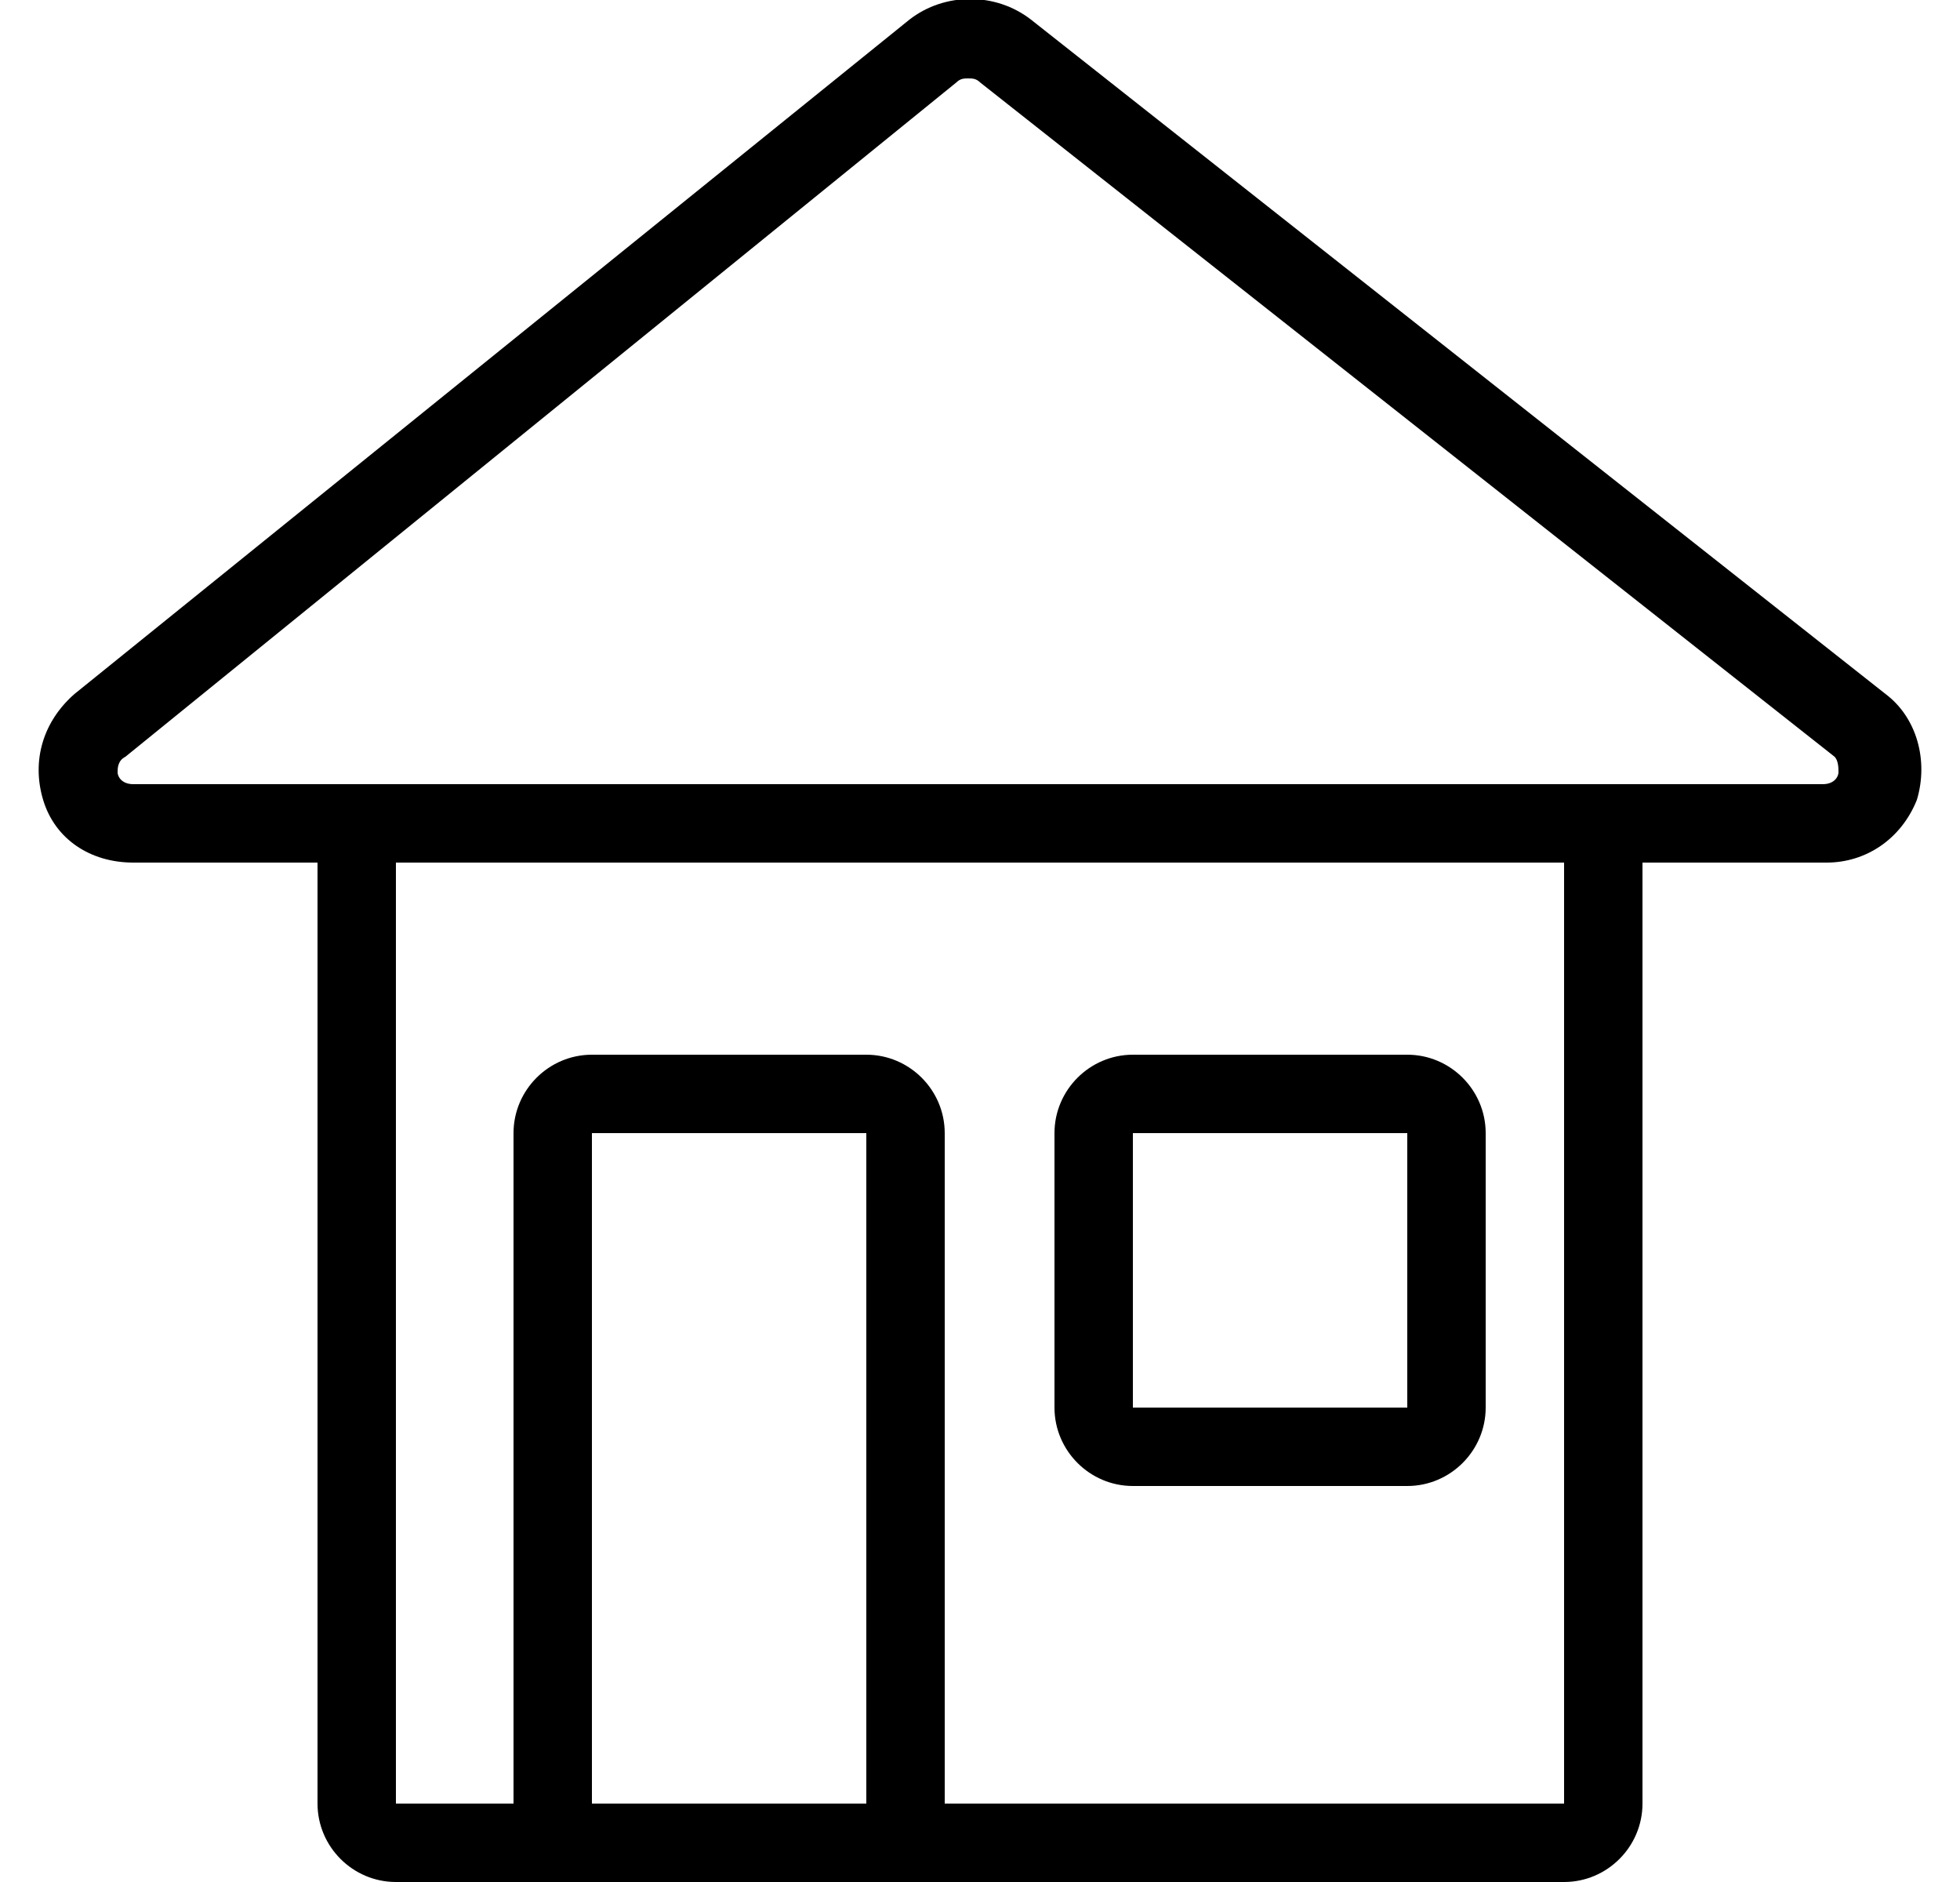 <svg viewBox="0 0 50 48" xmlns="http://www.w3.org/2000/svg">
<path d="M35.9,37.9h-7c-1.1,0-2-0.9-2-2v-7c0-1.1,0.9-2,2-2h7c1.1,0,2,0.9,2,2v7C37.9,37,37,37.9,35.9,37.9z M28.9,28.9
	L28.9,28.9v7h7v-7H28.9z"/>
<path d="M39.9,48H10.1c-1.1,0-2-0.9-2-2V21.2h2V46h3V28.9c0-1.1,0.9-2,2-2h7c1.1,0,2,0.9,2,2V46h15.8V21.2h2V46
	C41.9,47.1,41,48,39.9,48z M15.1,46h7V28.9h-7V46z"/>
<path d="M46.6,22H3.4c-1.1,0-2-0.6-2.3-1.6c-0.3-1,0-2,0.8-2.7L23.2,0.5c0.9-0.7,2.2-0.7,3.1,0l21.8,17.2
	c0.8,0.6,1.1,1.7,0.8,2.7C48.5,21.4,47.6,22,46.6,22z M24.7,2c-0.1,0-0.2,0-0.3,0.1L3.2,19.3C3,19.4,3,19.6,3,19.7
	c0,0.1,0.1,0.3,0.4,0.3h43.1c0.3,0,0.4-0.2,0.4-0.3c0-0.1,0-0.3-0.1-0.4L25,2.1C24.9,2,24.8,2,24.7,2z"/>
</svg>
